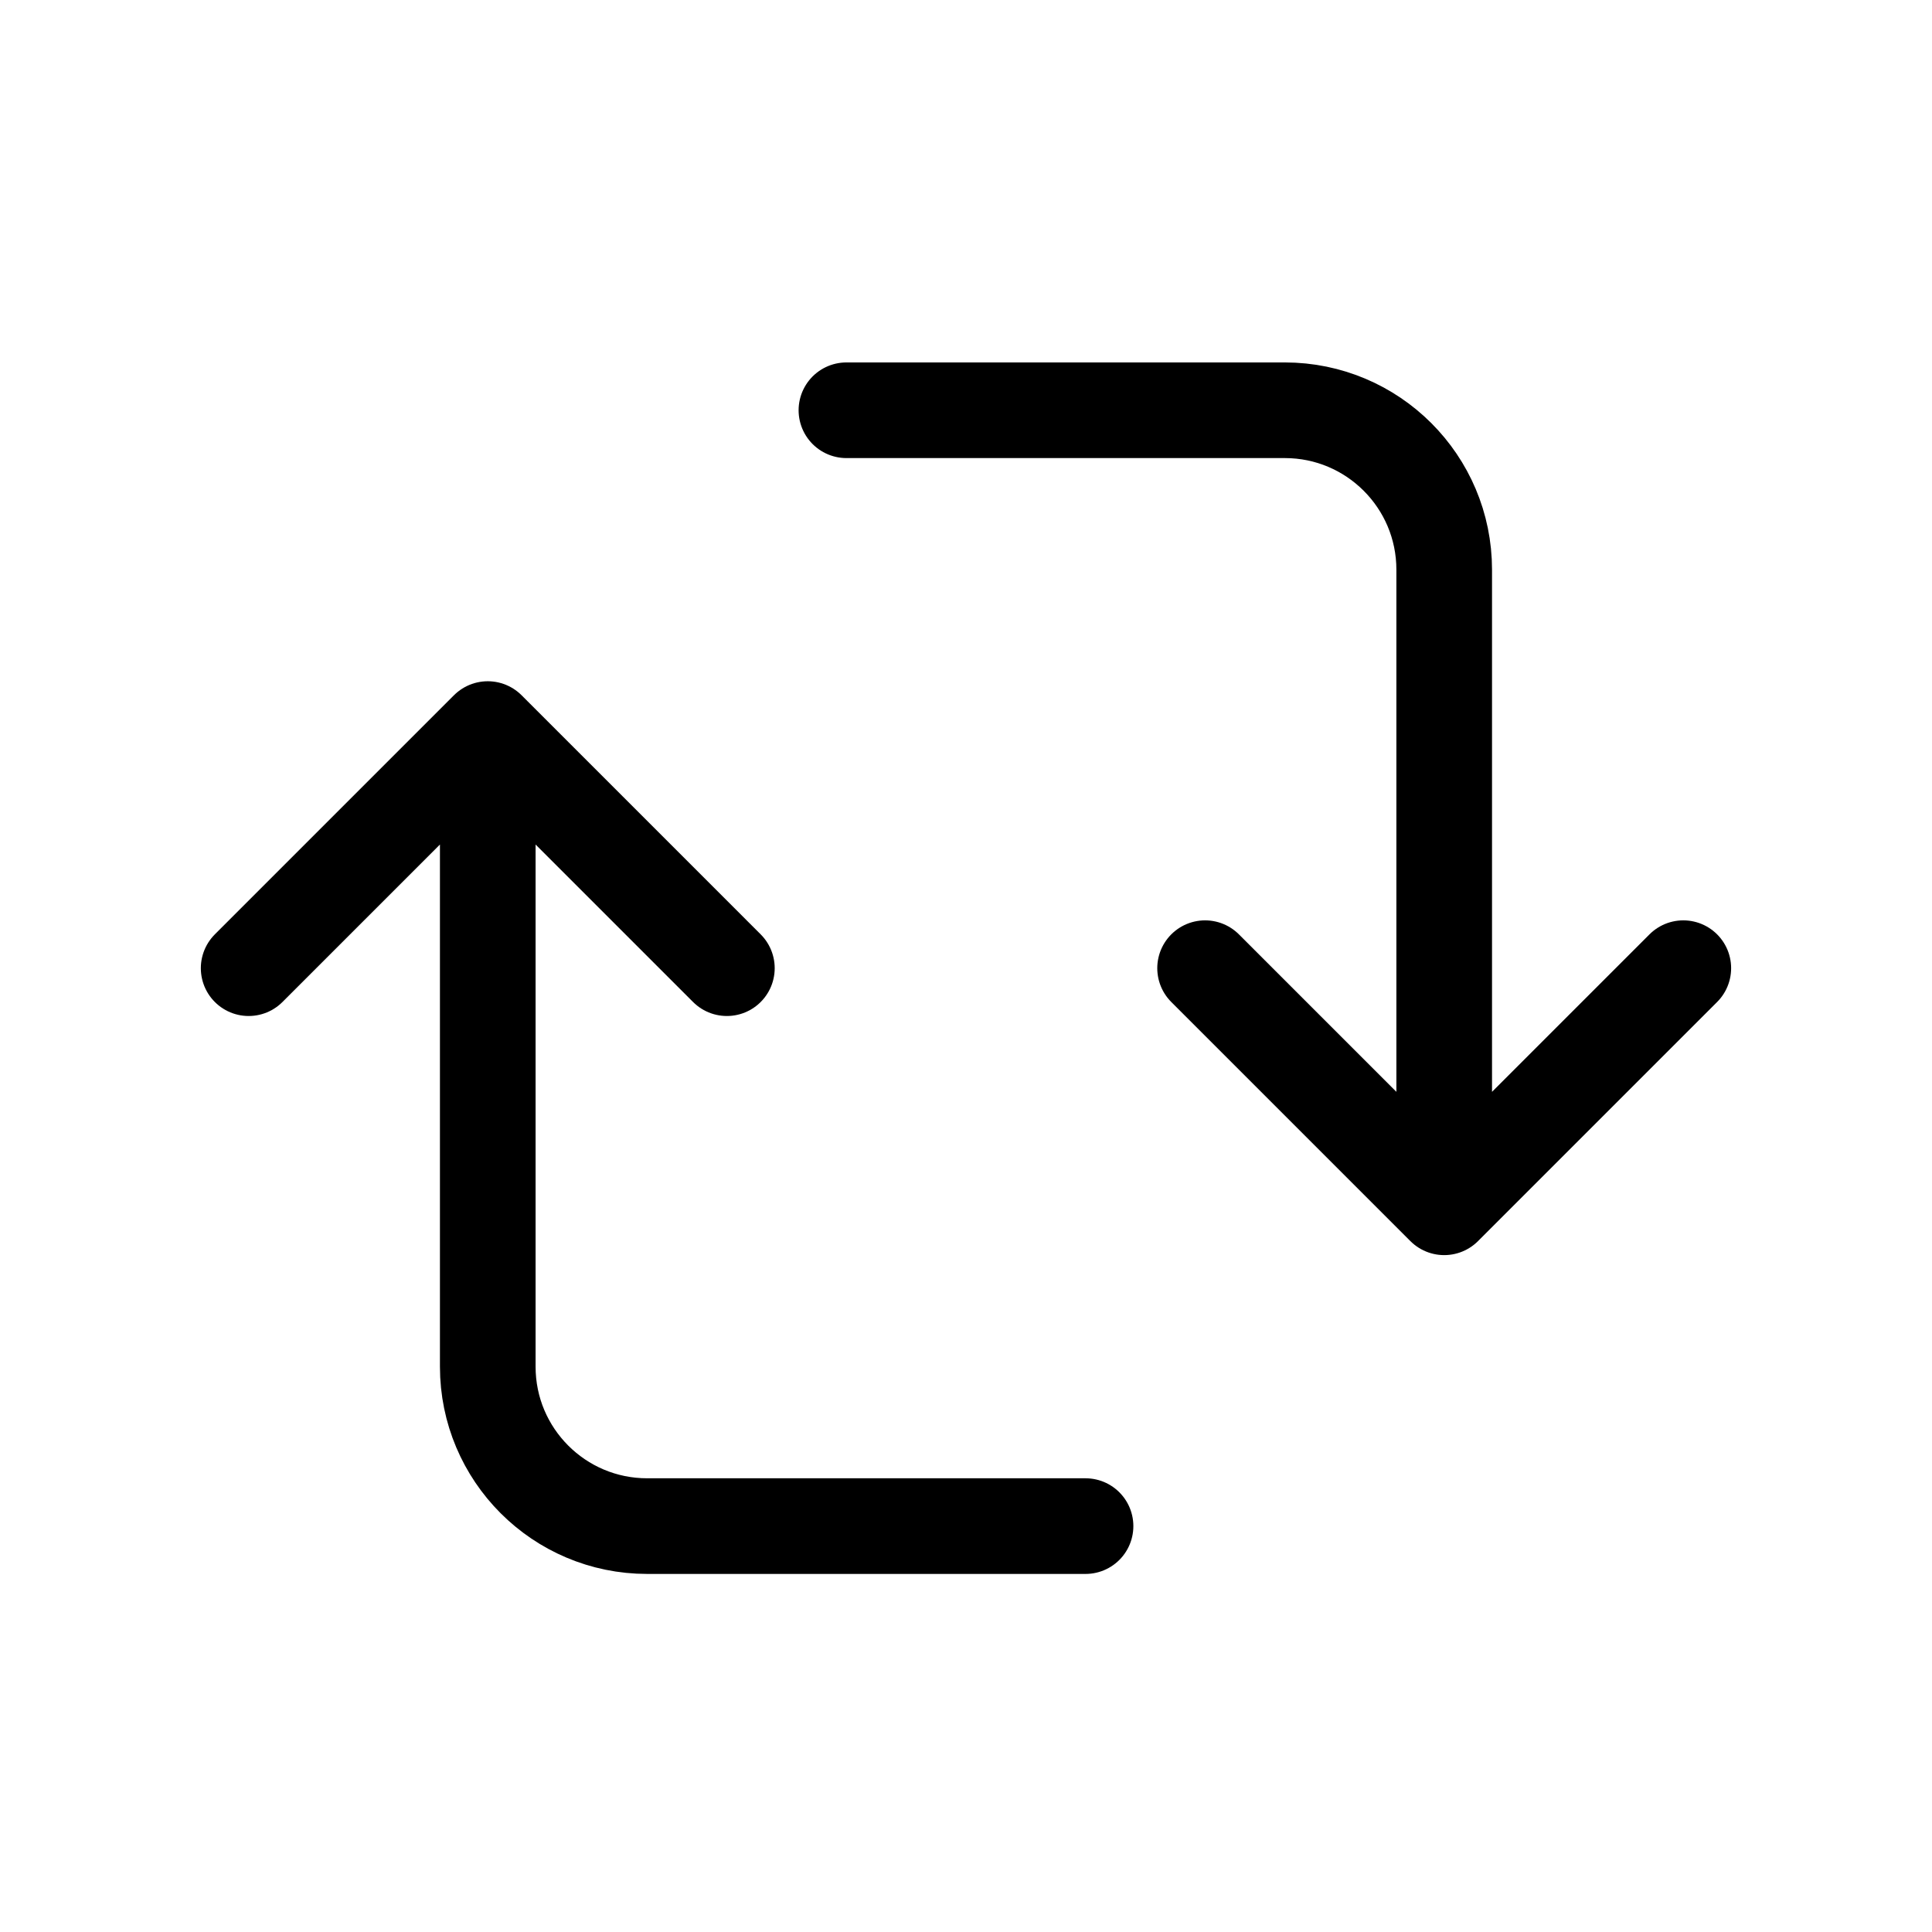 <svg width="101" height="101" viewBox="0 0 101 101" fill="none" xmlns="http://www.w3.org/2000/svg">
<path d="M75.499 63.114V29.781C75.499 25.178 71.768 21.447 67.166 21.447H44.249M75.499 63.114L62.999 50.614M75.499 63.114L87.999 50.614M25.499 38.114V71.447C25.499 76.05 29.23 79.781 33.832 79.781H56.749M25.499 38.114L37.999 50.614M25.499 38.114L12.999 50.614" stroke="black" stroke-width="5" stroke-linecap="round"/>
</svg>
